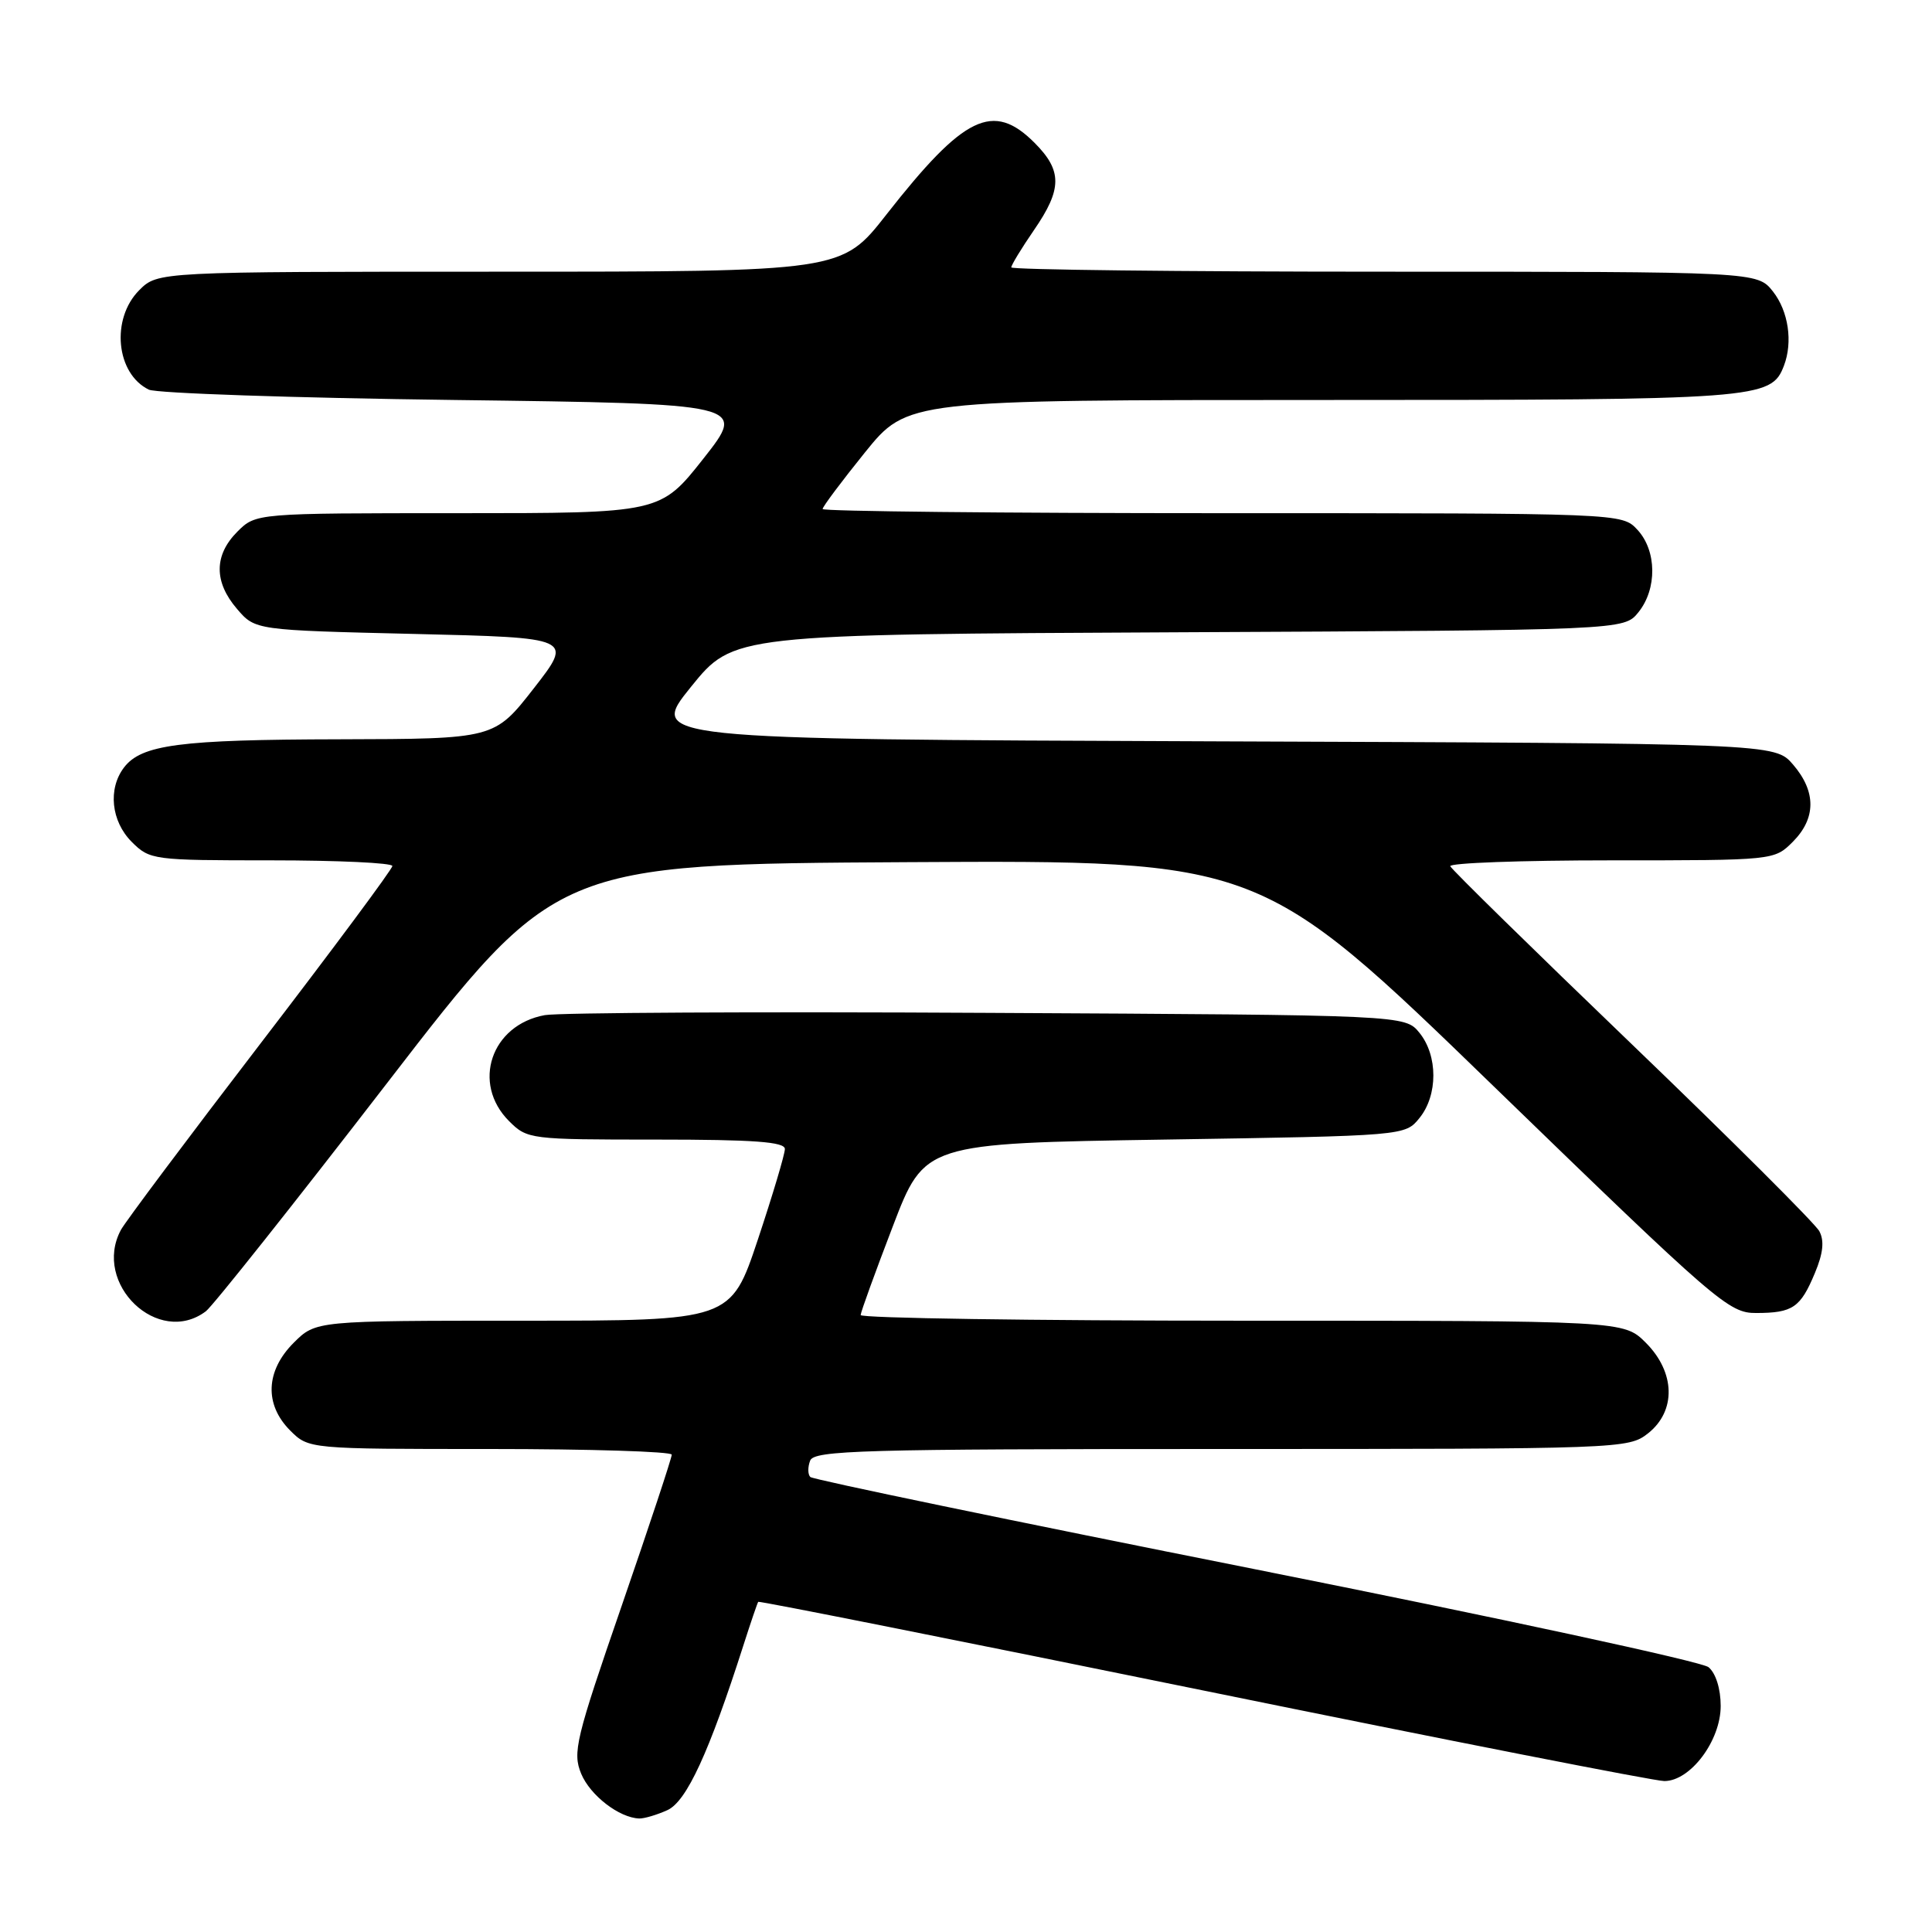 <?xml version="1.0" encoding="UTF-8" standalone="no"?>
<!DOCTYPE svg PUBLIC "-//W3C//DTD SVG 1.1//EN" "http://www.w3.org/Graphics/SVG/1.1/DTD/svg11.dtd" >
<svg xmlns="http://www.w3.org/2000/svg" xmlns:xlink="http://www.w3.org/1999/xlink" version="1.1" viewBox="0 0 256 256">
 <g >
 <path fill="currentColor"
d=" M 88.44 239.85 C 90.98 238.69 93.97 232.19 98.51 218.00 C 99.48 214.97 100.36 212.39 100.47 212.25 C 100.58 212.11 127.12 217.40 159.45 224.00 C 191.78 230.60 219.26 236.00 220.53 236.00 C 223.99 236.00 228.00 230.66 228.00 226.05 C 228.00 223.77 227.35 221.71 226.39 220.91 C 225.51 220.18 198.51 214.35 166.39 207.95 C 134.27 201.56 107.72 196.05 107.37 195.71 C 107.03 195.37 107.02 194.39 107.35 193.54 C 107.87 192.18 114.18 192.00 161.83 192.00 C 214.85 192.00 215.77 191.97 218.37 189.93 C 222.12 186.97 222.00 181.84 218.08 177.92 C 215.15 175.00 215.15 175.00 164.58 175.00 C 136.76 175.00 114.02 174.66 114.04 174.25 C 114.06 173.84 115.98 168.55 118.30 162.50 C 122.51 151.50 122.51 151.50 154.35 151.00 C 186.18 150.50 186.18 150.50 188.09 148.14 C 190.54 145.12 190.54 139.88 188.09 136.86 C 186.18 134.50 186.18 134.50 130.84 134.21 C 100.40 134.04 74.01 134.18 72.19 134.51 C 65.07 135.80 62.46 143.55 67.45 148.55 C 69.87 150.96 70.19 151.00 86.95 151.00 C 99.91 151.00 104.00 151.30 104.00 152.25 C 104.00 152.93 102.39 158.33 100.42 164.25 C 96.83 175.00 96.83 175.00 69.34 175.00 C 41.85 175.00 41.85 175.00 38.92 177.92 C 35.19 181.65 35.01 186.10 38.45 189.55 C 40.91 192.00 40.91 192.00 64.95 192.00 C 78.18 192.00 89.01 192.34 89.01 192.75 C 89.02 193.16 86.04 202.16 82.39 212.74 C 76.28 230.43 75.85 232.22 77.01 235.03 C 78.21 237.91 82.05 240.87 84.70 240.96 C 85.36 240.98 87.05 240.48 88.44 239.85 Z  M 27.28 173.75 C 28.19 173.06 39.00 159.45 51.30 143.50 C 73.66 114.50 73.66 114.50 120.34 114.24 C 167.02 113.98 167.02 113.98 197.97 143.99 C 227.54 172.66 229.09 174.00 232.71 173.98 C 237.55 173.97 238.57 173.27 240.48 168.69 C 241.58 166.07 241.75 164.41 241.07 163.14 C 240.54 162.14 229.39 151.02 216.30 138.44 C 203.21 125.86 192.35 115.22 192.17 114.78 C 191.98 114.35 201.57 114.00 213.46 114.00 C 235.09 114.00 235.09 114.00 237.55 111.55 C 240.65 108.44 240.67 104.89 237.59 101.31 C 235.17 98.50 235.17 98.50 160.56 98.23 C 85.95 97.95 85.95 97.95 91.56 91.01 C 97.18 84.06 97.18 84.06 156.18 83.78 C 215.18 83.50 215.18 83.50 217.09 81.14 C 219.60 78.04 219.54 72.96 216.96 70.19 C 214.92 68.00 214.92 68.00 161.96 68.00 C 132.83 68.00 109.00 67.75 109.00 67.45 C 109.00 67.14 111.53 63.77 114.61 59.95 C 120.23 53.00 120.23 53.00 175.16 53.00 C 233.16 53.00 234.68 52.89 236.38 48.46 C 237.58 45.32 236.98 41.24 234.93 38.63 C 232.85 36.00 232.85 36.00 183.43 36.00 C 156.24 36.00 134.00 35.74 134.00 35.43 C 134.00 35.12 135.35 32.90 137.00 30.50 C 140.76 25.04 140.77 22.62 137.08 18.92 C 131.59 13.43 127.75 15.29 117.46 28.42 C 111.53 36.00 111.53 36.00 66.22 36.00 C 20.91 36.00 20.91 36.00 18.45 38.45 C 14.67 42.24 15.36 49.51 19.72 51.63 C 20.70 52.11 38.92 52.73 60.22 53.00 C 98.93 53.50 98.93 53.50 93.22 60.75 C 87.50 68.00 87.50 68.00 60.71 68.00 C 33.91 68.00 33.91 68.00 31.45 70.45 C 28.35 73.56 28.33 77.11 31.41 80.69 C 33.82 83.50 33.82 83.50 54.89 84.00 C 75.96 84.50 75.96 84.50 70.73 91.21 C 65.50 97.91 65.50 97.91 44.99 97.96 C 23.78 98.00 18.73 98.67 16.42 101.71 C 14.28 104.54 14.73 108.82 17.45 111.55 C 19.86 113.95 20.25 114.00 35.95 114.00 C 44.78 114.00 52.00 114.34 51.99 114.75 C 51.99 115.16 44.12 125.75 34.51 138.28 C 24.90 150.81 16.58 161.92 16.02 162.97 C 12.20 170.10 20.97 178.50 27.28 173.75 Z "/>
</g>
</svg>